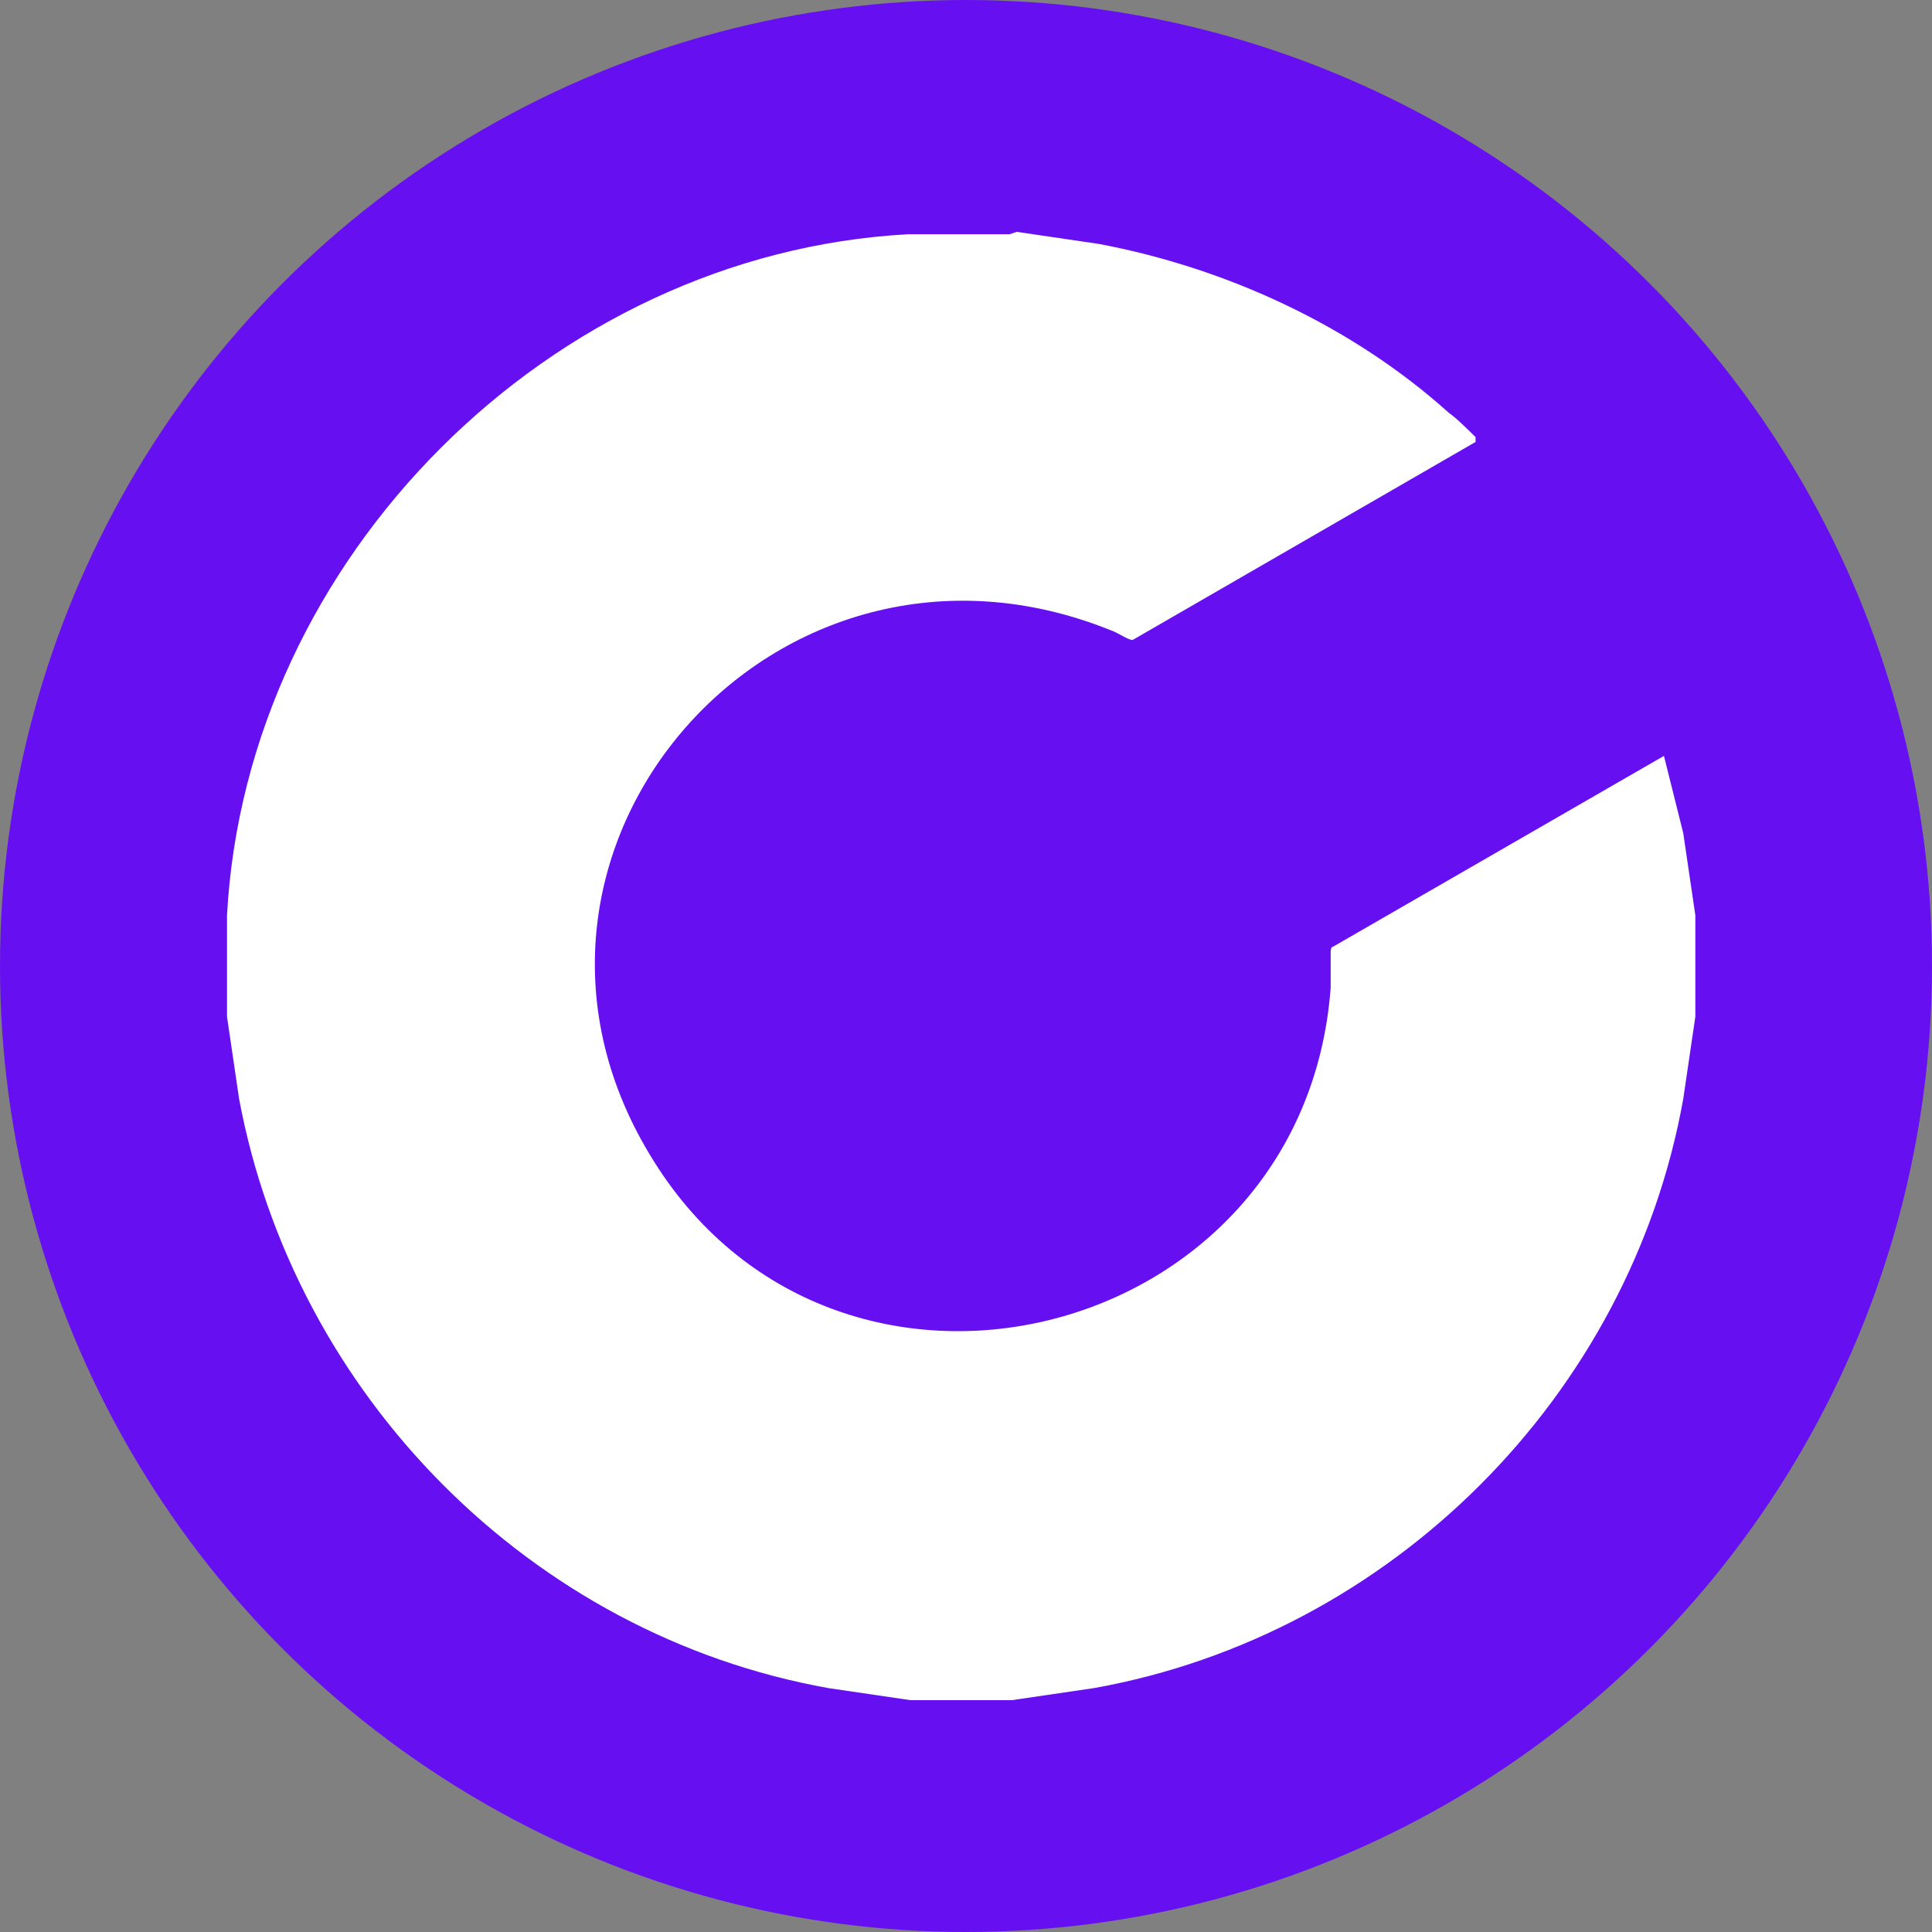 <?xml version="1.0" encoding="UTF-8"?>
<svg id="Livello_1" xmlns="http://www.w3.org/2000/svg" version="1.1" viewBox="0 0 80 80">
  <rect x="0" y="0" width="80" height="80" fill="#808080" stroke="none"/>
  <!-- Generator: Adobe Illustrator 29.3.0, SVG Export Plug-In . SVG Version: 2.1.0 Build 146)  -->
  <defs>
    <style>
      .st0 {
        fill: #fff;
      }

      .st1 {
        fill: #6610f2;
      }
    </style>
  </defs>
  <circle class="st1" cx="40" cy="40" r="40"/>
  <path class="st0" d="M42.1,9.6l3.4.5c5.3,1,10.5,3.4,14.5,7,.3.2.9.8,1.1,1,0,0,0,0,0,.2l-14.2,8.2c-.2,0-.6-.3-.9-.4-13.9-5.6-26.7,9.1-19.1,21.7,7.6,12.7,27.1,7.9,28.2-6.9,0-.5,0-1.1,0-1.5,0,0,0-.2.1-.2l13.7-7.9.8,3.2.5,3.4v4.2l-.5,3.4c-2.2,12.3-12.1,22.2-24.4,24.4l-3.4.5h-4.2l-3.4-.5c-12.3-2.2-22.1-12.1-24.4-24.4l-.5-3.4c0-1.4,0-2.8,0-4.2.8-14.8,13.4-27.4,28.2-28.2h4.2Z"/>
</svg>